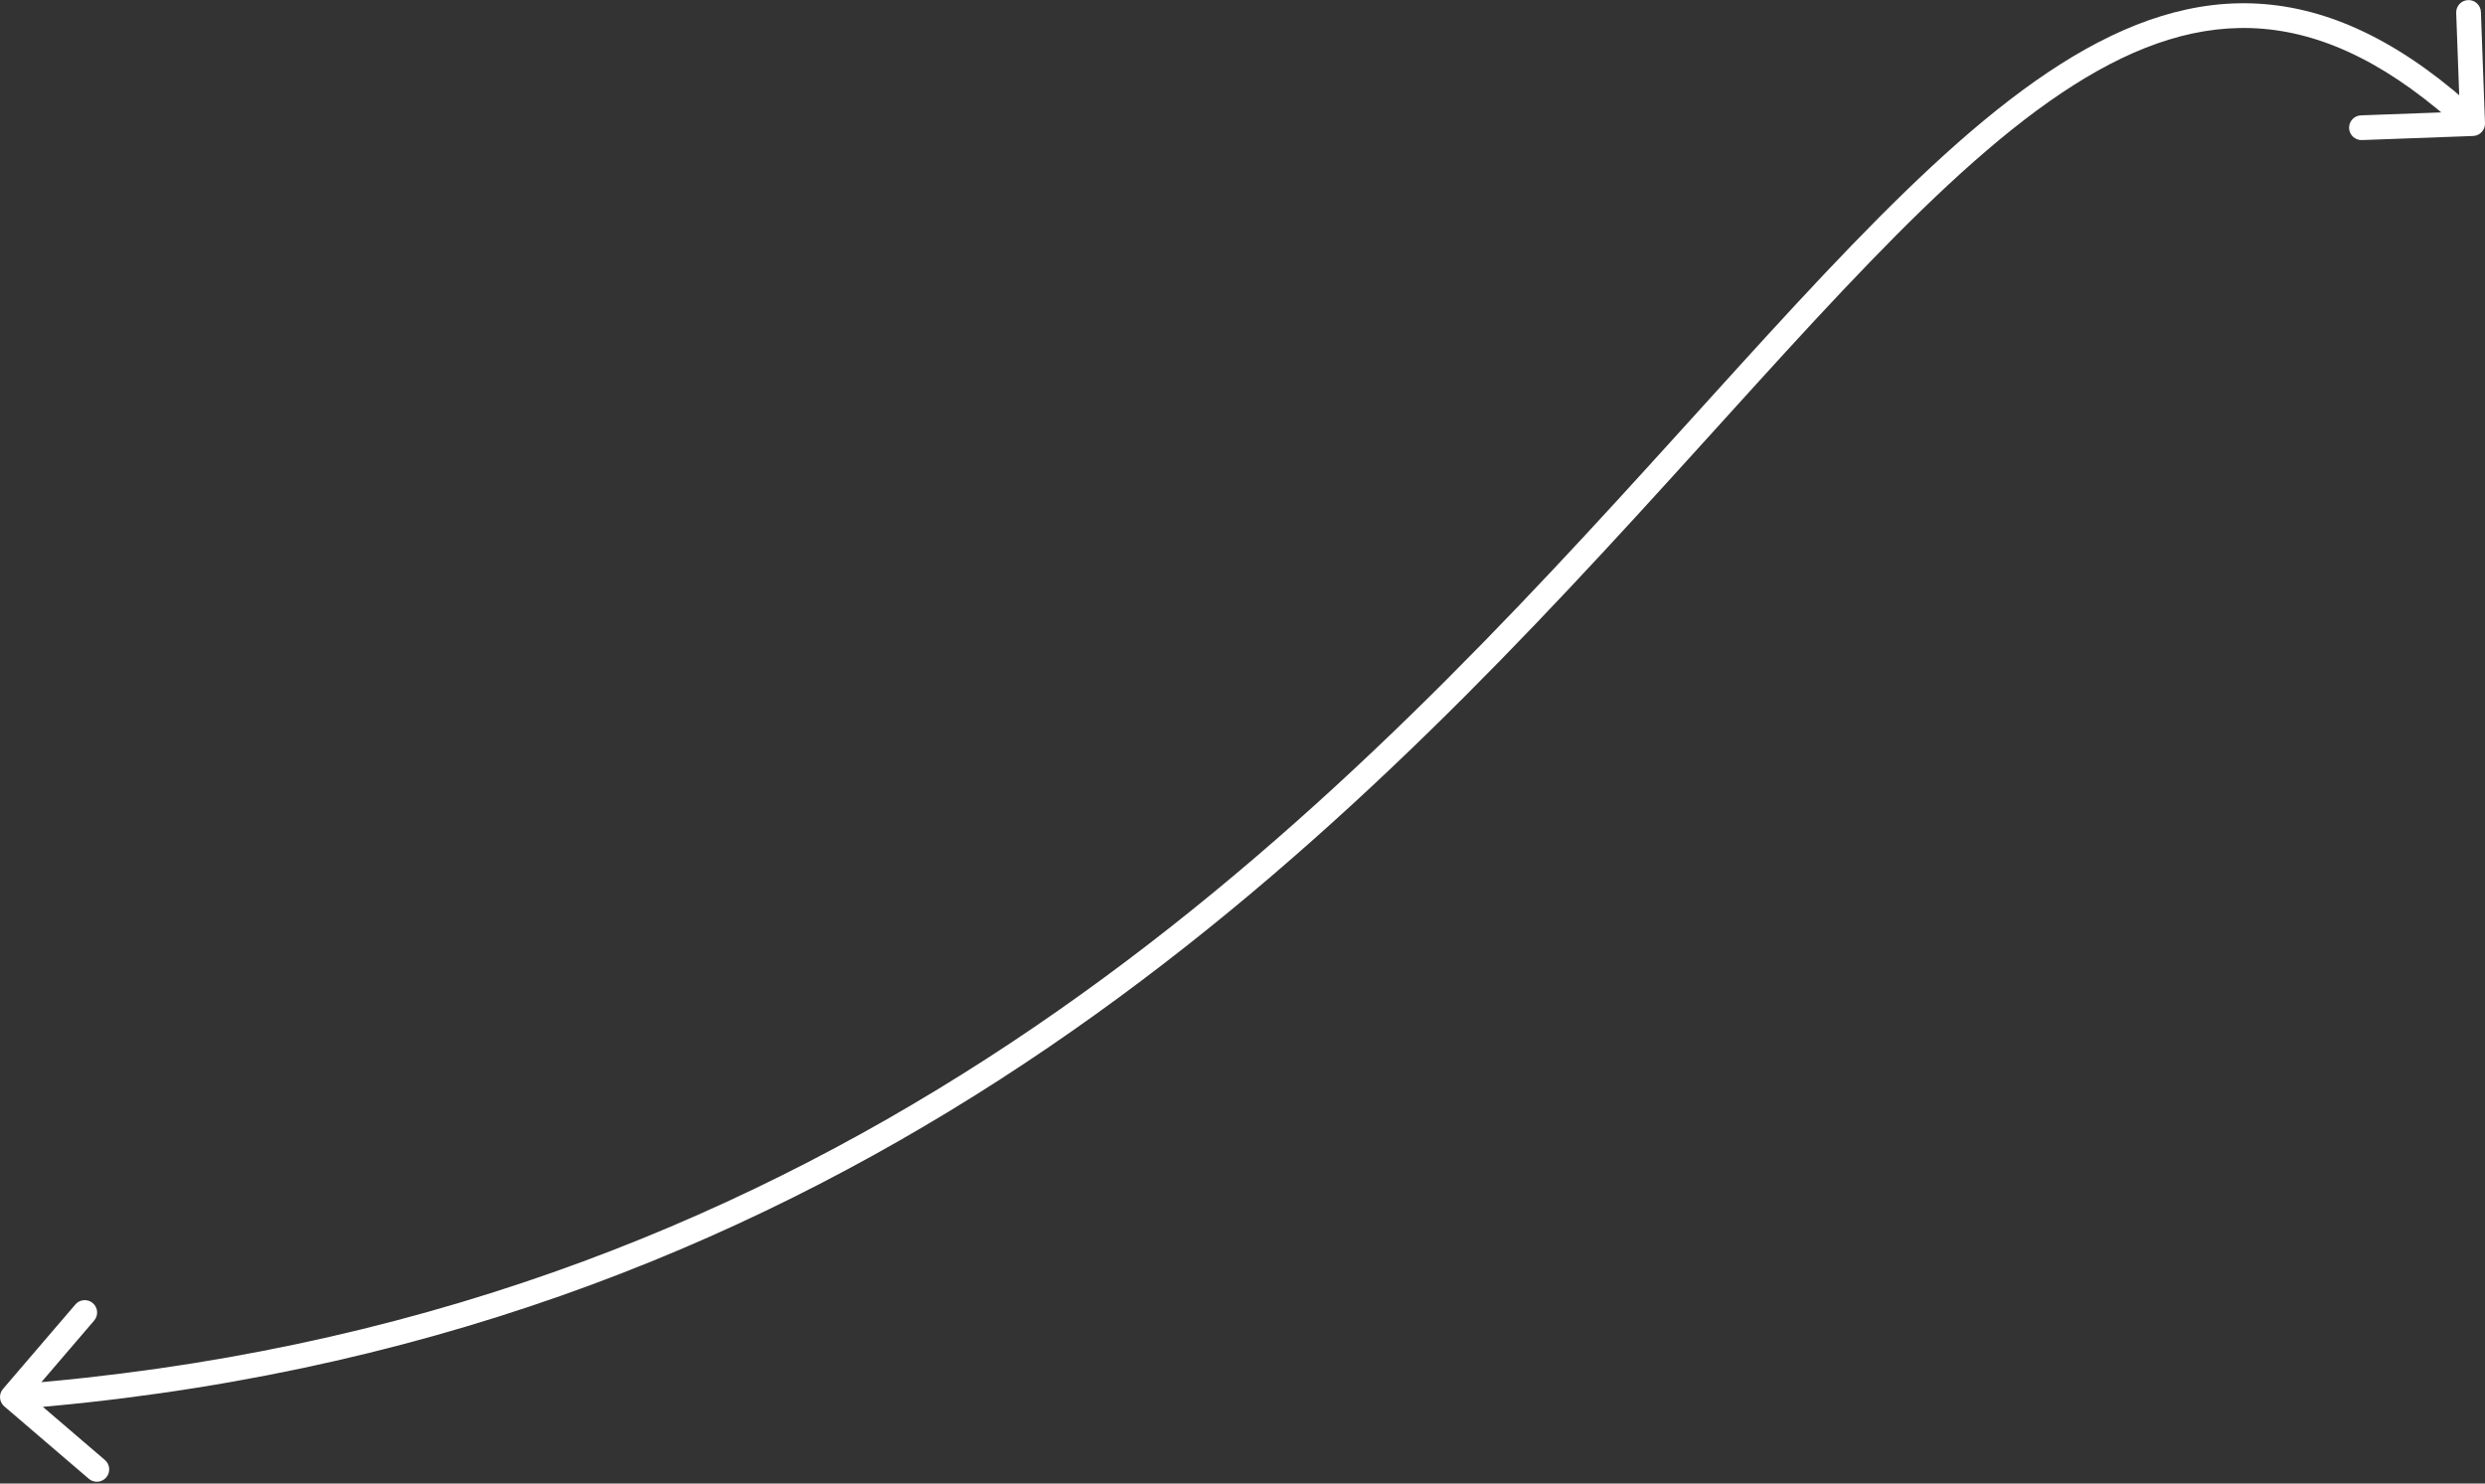 <svg width="201" height="120" viewBox="0 0 201 120" fill="none" xmlns="http://www.w3.org/2000/svg">
<rect x="0" y="0" width="201" height="120" fill="#333333" stroke="none"/>
<path d="M0.241 112.349C-0.119 112.768 -0.07 113.4 0.349 113.759L7.183 119.615C7.603 119.975 8.234 119.926 8.593 119.507C8.953 119.087 8.904 118.456 8.485 118.096L2.41 112.891L7.616 106.816C7.975 106.397 7.926 105.766 7.507 105.406C7.088 105.047 6.456 105.095 6.097 105.515L0.241 112.349ZM200.037 10.999C200.589 10.979 201.02 10.515 200.999 9.963L200.669 0.969C200.649 0.417 200.185 -0.014 199.633 0.007C199.081 0.027 198.65 0.491 198.67 1.043L198.964 9.037L190.969 9.331C190.417 9.351 189.986 9.815 190.007 10.367C190.027 10.919 190.491 11.35 191.043 11.33L200.037 10.999ZM1.077 113.997C66.608 108.947 104.7 71.907 132.263 41.851C139.165 34.325 145.373 27.274 151.215 21.231C157.054 15.19 162.459 10.231 167.71 6.895C172.951 3.566 177.969 1.898 183.061 2.331C188.153 2.764 193.483 5.31 199.319 10.733L200.681 9.267C194.634 3.649 188.905 0.82 183.231 0.338C177.557 -0.144 172.103 1.735 166.637 5.207C161.181 8.673 155.643 13.772 149.777 19.841C143.912 25.908 137.65 33.017 130.789 40.499C103.301 70.474 65.658 107.015 0.923 112.003L1.077 113.997Z" fill="white"/>
</svg>
